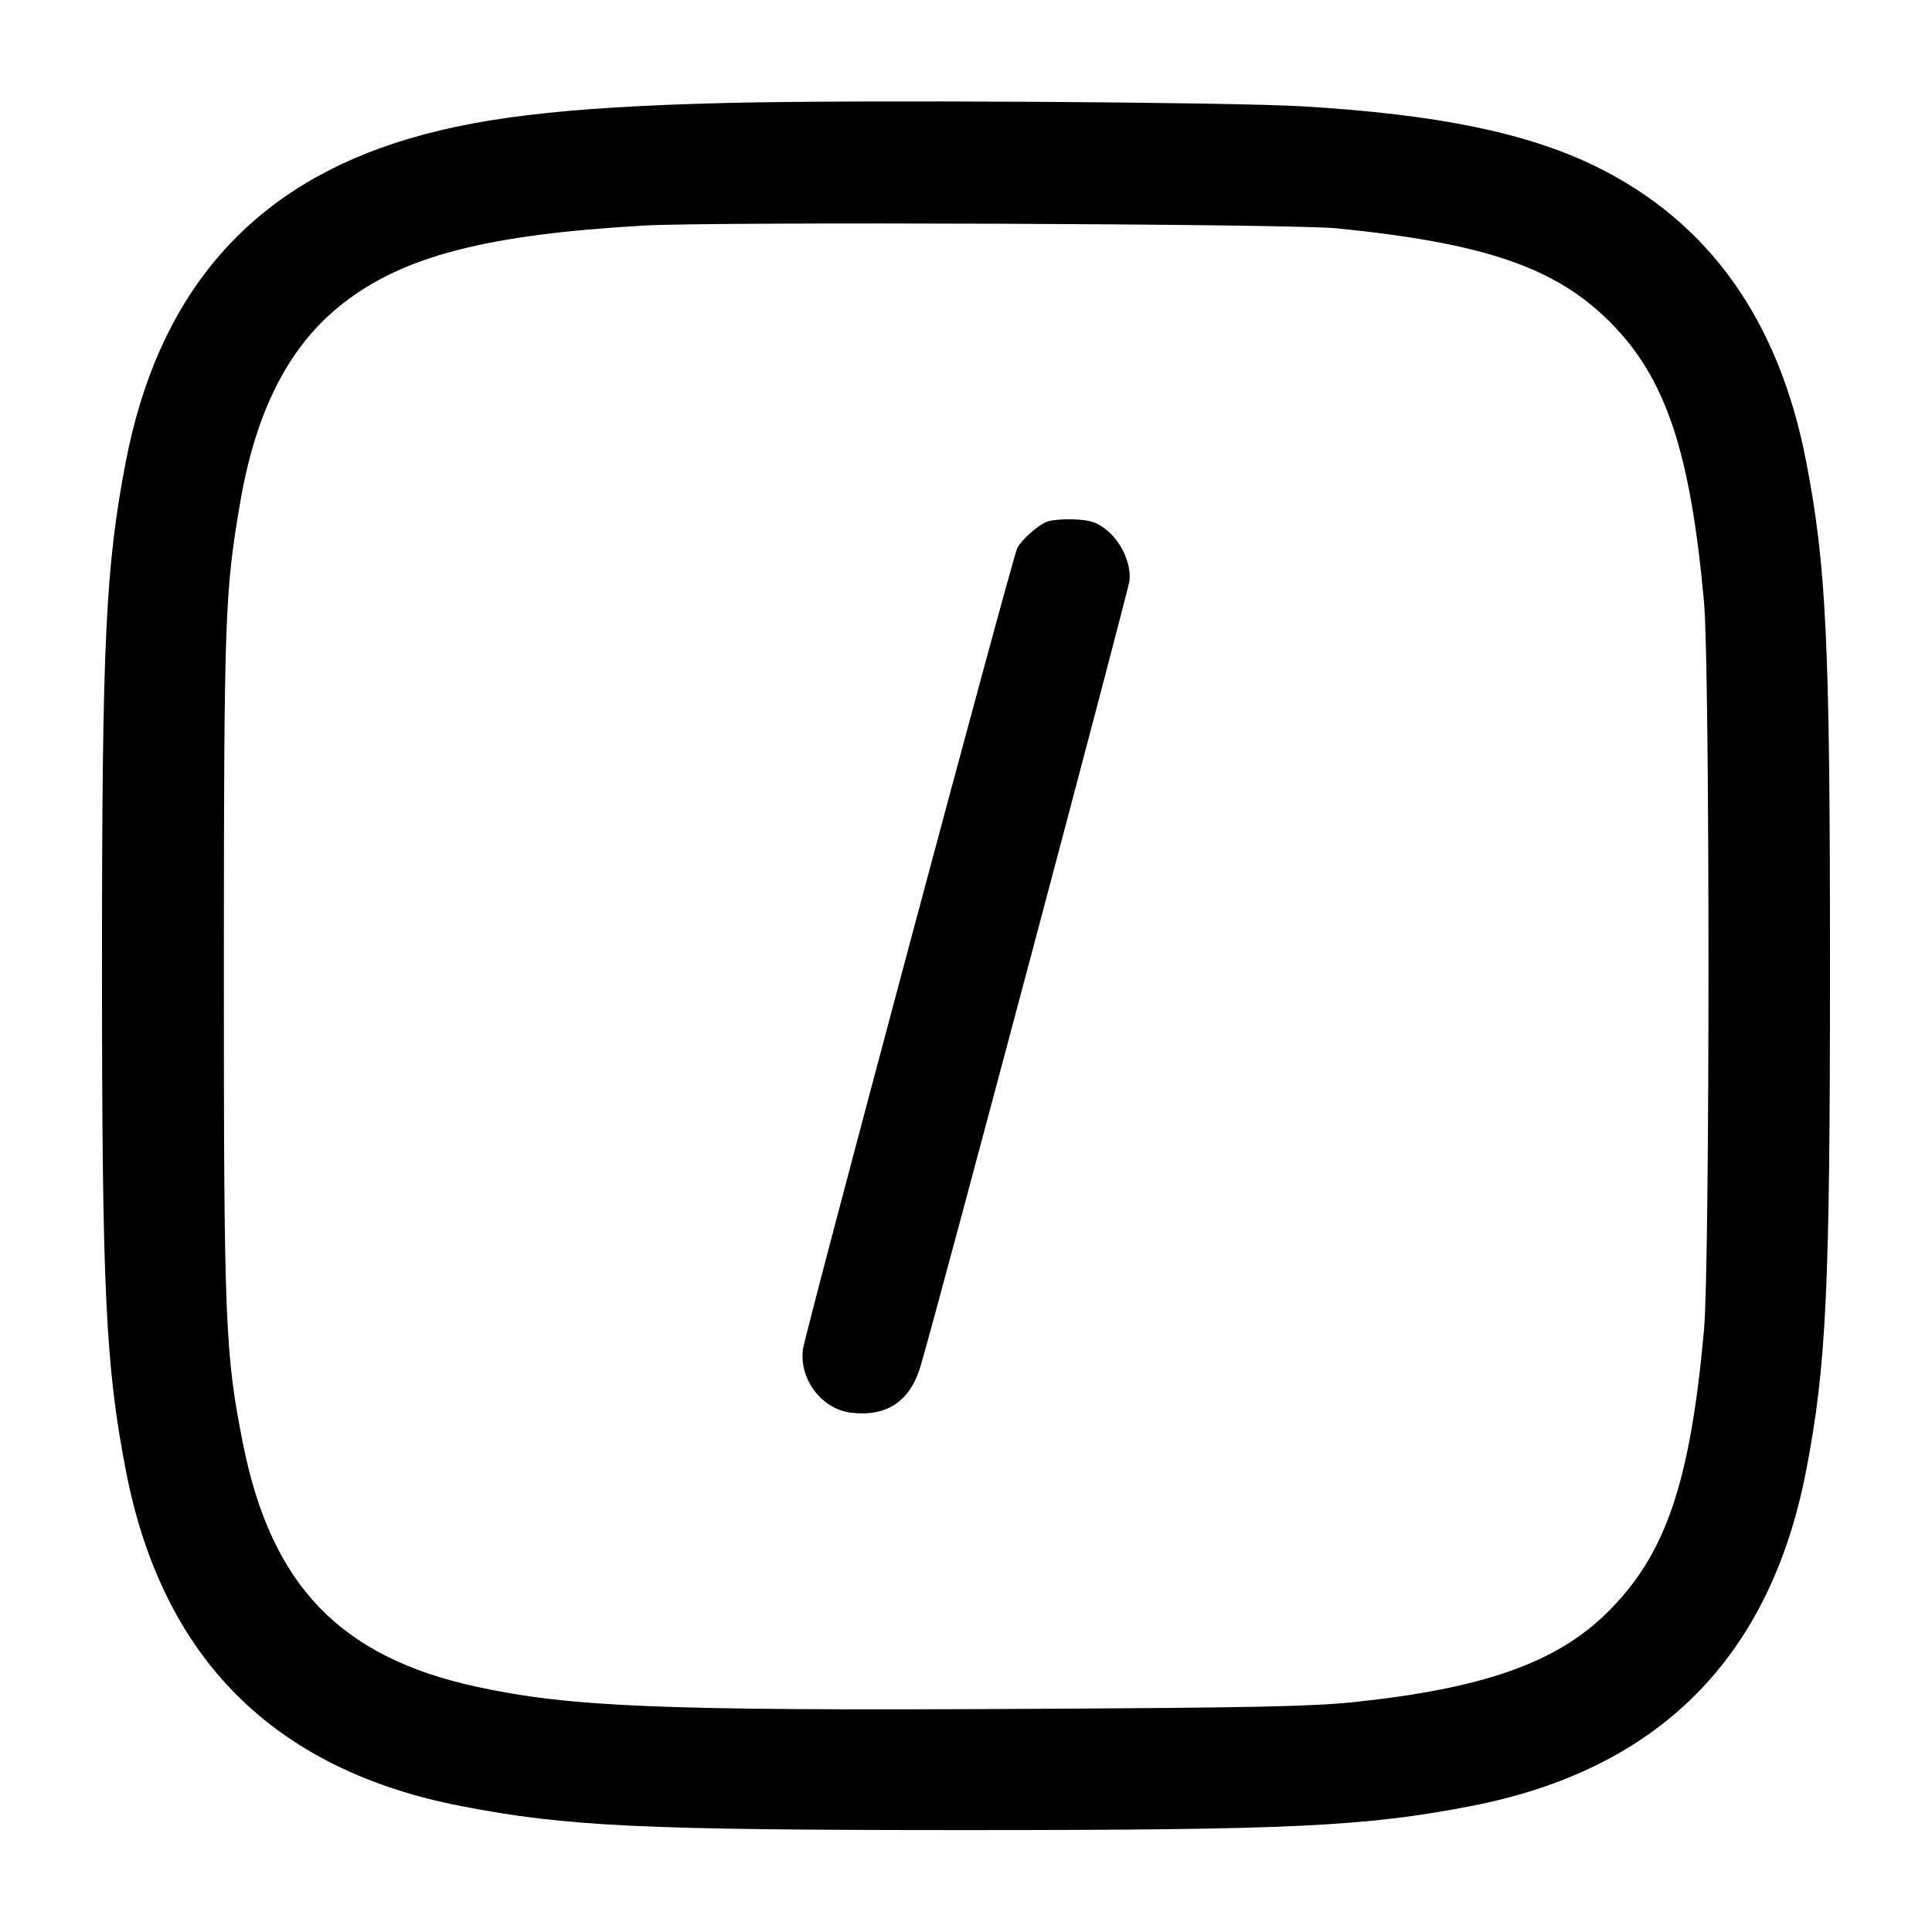 <svg width="24" height="24" viewBox="0 0 24 24" fill="none" xmlns="http://www.w3.org/2000/svg"><path d="M9.020 1.279 C 6.976 1.330,5.856 1.466,4.900 1.779 C 3.060 2.382,1.958 3.688,1.563 5.734 C 1.311 7.042,1.267 7.973,1.267 12.000 C 1.267 16.027,1.311 16.958,1.563 18.266 C 2.013 20.599,3.401 21.987,5.734 22.437 C 7.043 22.690,7.974 22.734,12.000 22.734 C 16.026 22.734,16.957 22.690,18.266 22.437 C 20.599 21.987,21.987 20.599,22.437 18.266 C 22.688 16.966,22.733 16.013,22.733 12.000 C 22.733 7.987,22.688 7.034,22.437 5.734 C 22.098 3.977,21.228 2.756,19.825 2.068 C 18.972 1.650,17.853 1.420,16.180 1.321 C 15.262 1.267,10.607 1.239,9.020 1.279 M16.600 2.836 C 18.439 3.019,19.320 3.320,20.000 4.000 C 20.692 4.693,20.998 5.605,21.168 7.480 C 21.242 8.307,21.242 15.693,21.168 16.520 C 20.995 18.427,20.692 19.314,19.966 20.031 C 19.337 20.654,18.428 20.975,16.820 21.144 C 16.288 21.199,15.577 21.214,12.620 21.229 C 8.221 21.252,7.082 21.205,5.923 20.954 C 4.231 20.588,3.373 19.699,3.021 17.947 C 2.796 16.825,2.780 16.431,2.781 11.980 C 2.782 7.664,2.793 7.353,2.984 6.240 C 3.183 5.082,3.600 4.278,4.272 3.760 C 5.025 3.178,6.058 2.913,8.002 2.802 C 8.872 2.752,16.044 2.780,16.600 2.836 M13.000 6.483 C 12.888 6.529,12.692 6.704,12.637 6.807 C 12.580 6.912,10.000 16.558,9.974 16.763 C 9.926 17.137,10.212 17.509,10.578 17.550 C 11.021 17.600,11.308 17.405,11.437 16.966 C 11.664 16.195,14.014 7.355,14.031 7.213 C 14.055 6.998,13.925 6.719,13.731 6.571 C 13.620 6.486,13.539 6.461,13.345 6.452 C 13.210 6.446,13.055 6.460,13.000 6.483 " stroke="none" fill-rule="evenodd" fill="black"></path></svg>